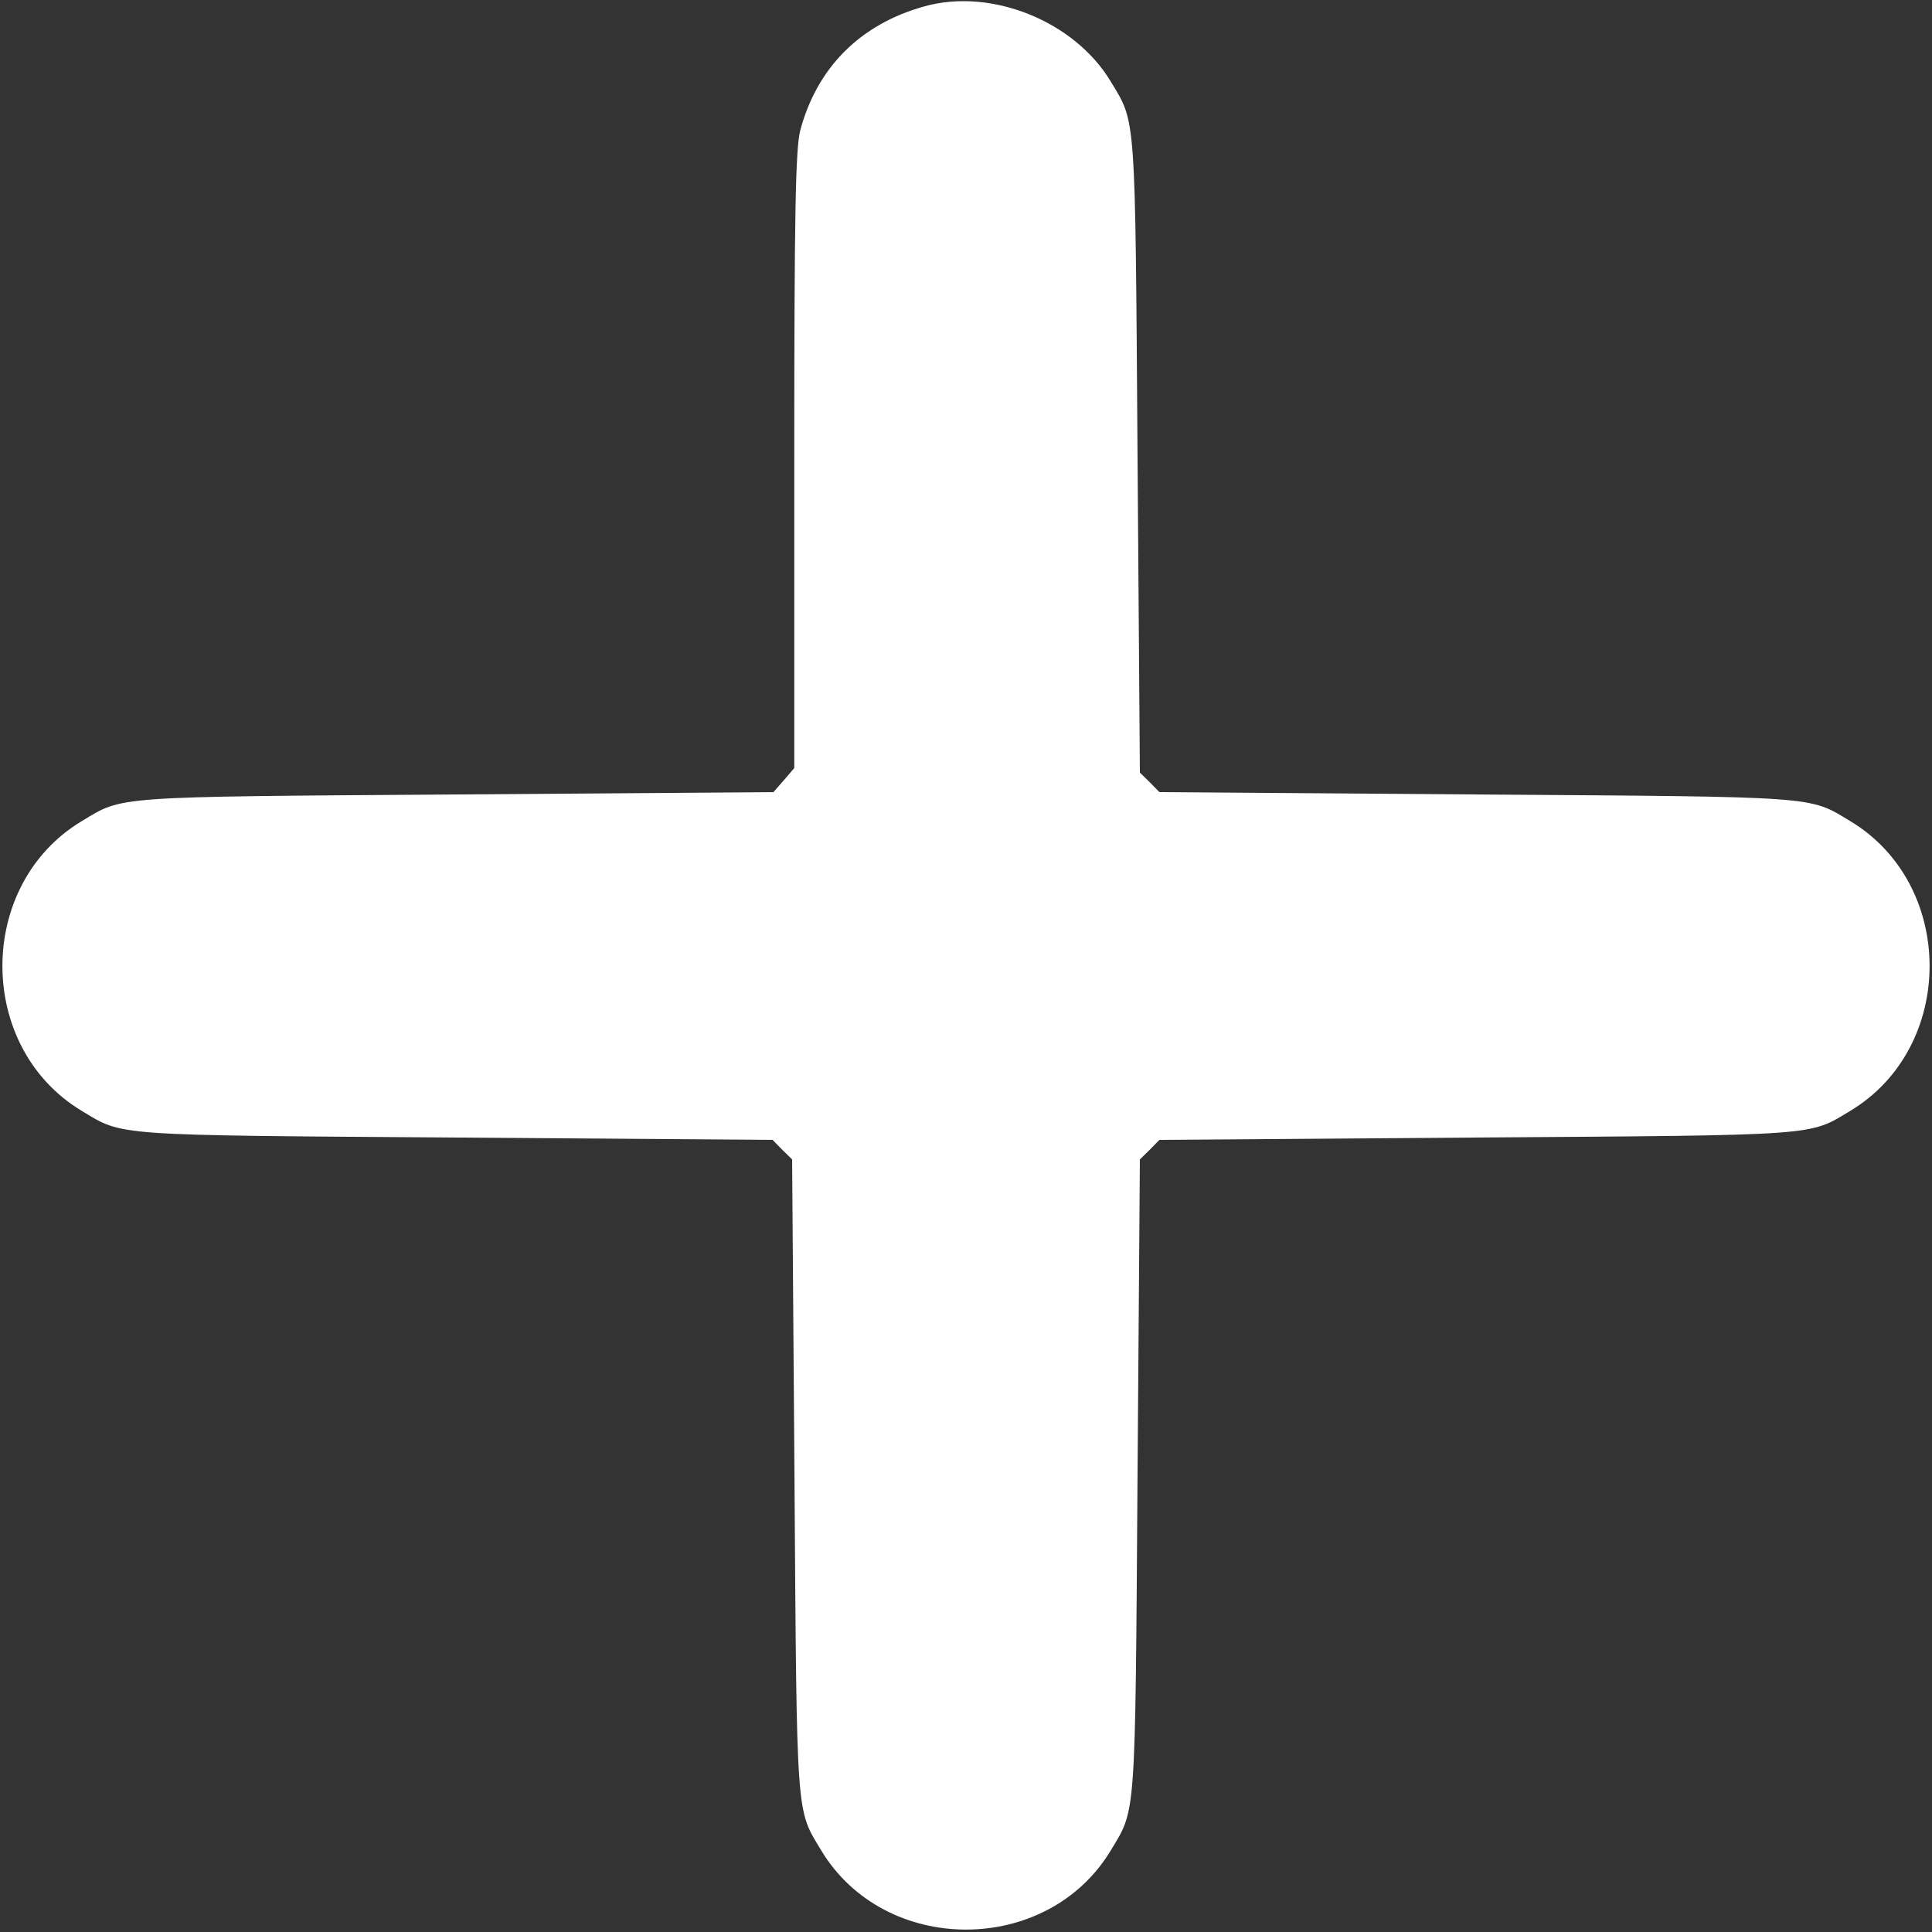 <svg width="600" height="600" viewBox="0 0 600 600" fill="none" xmlns="http://www.w3.org/2000/svg">
<rect x="0" y="0" width="600" height="600" fill="#333333" stroke="none"/>
<path d="M287 2C267.133 7.533 253.733 21 248.533 40.467C247.067 46 246.667 66.2 246.667 142.933V238.533L243.467 242.267L240.2 246L141.133 246.733C34.333 247.467 38.333 247.2 25.4 255C-7.467 274.733 -7.467 325.267 25.4 345C38.333 352.8 34.333 352.533 140.933 353.267L239.933 354L242.933 357.067L246 360.067L246.733 459.067C247.467 565.667 247.2 561.667 255 574.6C274.733 607.467 325.267 607.467 345 574.6C352.8 561.667 352.533 565.667 353.267 459.067L354 360.067L357.067 357.067L360.067 354L459.067 353.267C565.667 352.533 561.667 352.8 574.6 345C607.467 325.267 607.467 274.733 574.6 255C561.667 247.2 565.667 247.467 459.067 246.733L360.067 246L357.067 242.933L354 239.933L353.267 140.933C352.533 34.333 352.8 38.333 345 25.4C333.733 6.533 307.8 -3.867 287 2Z" fill="white"/>
</svg>
